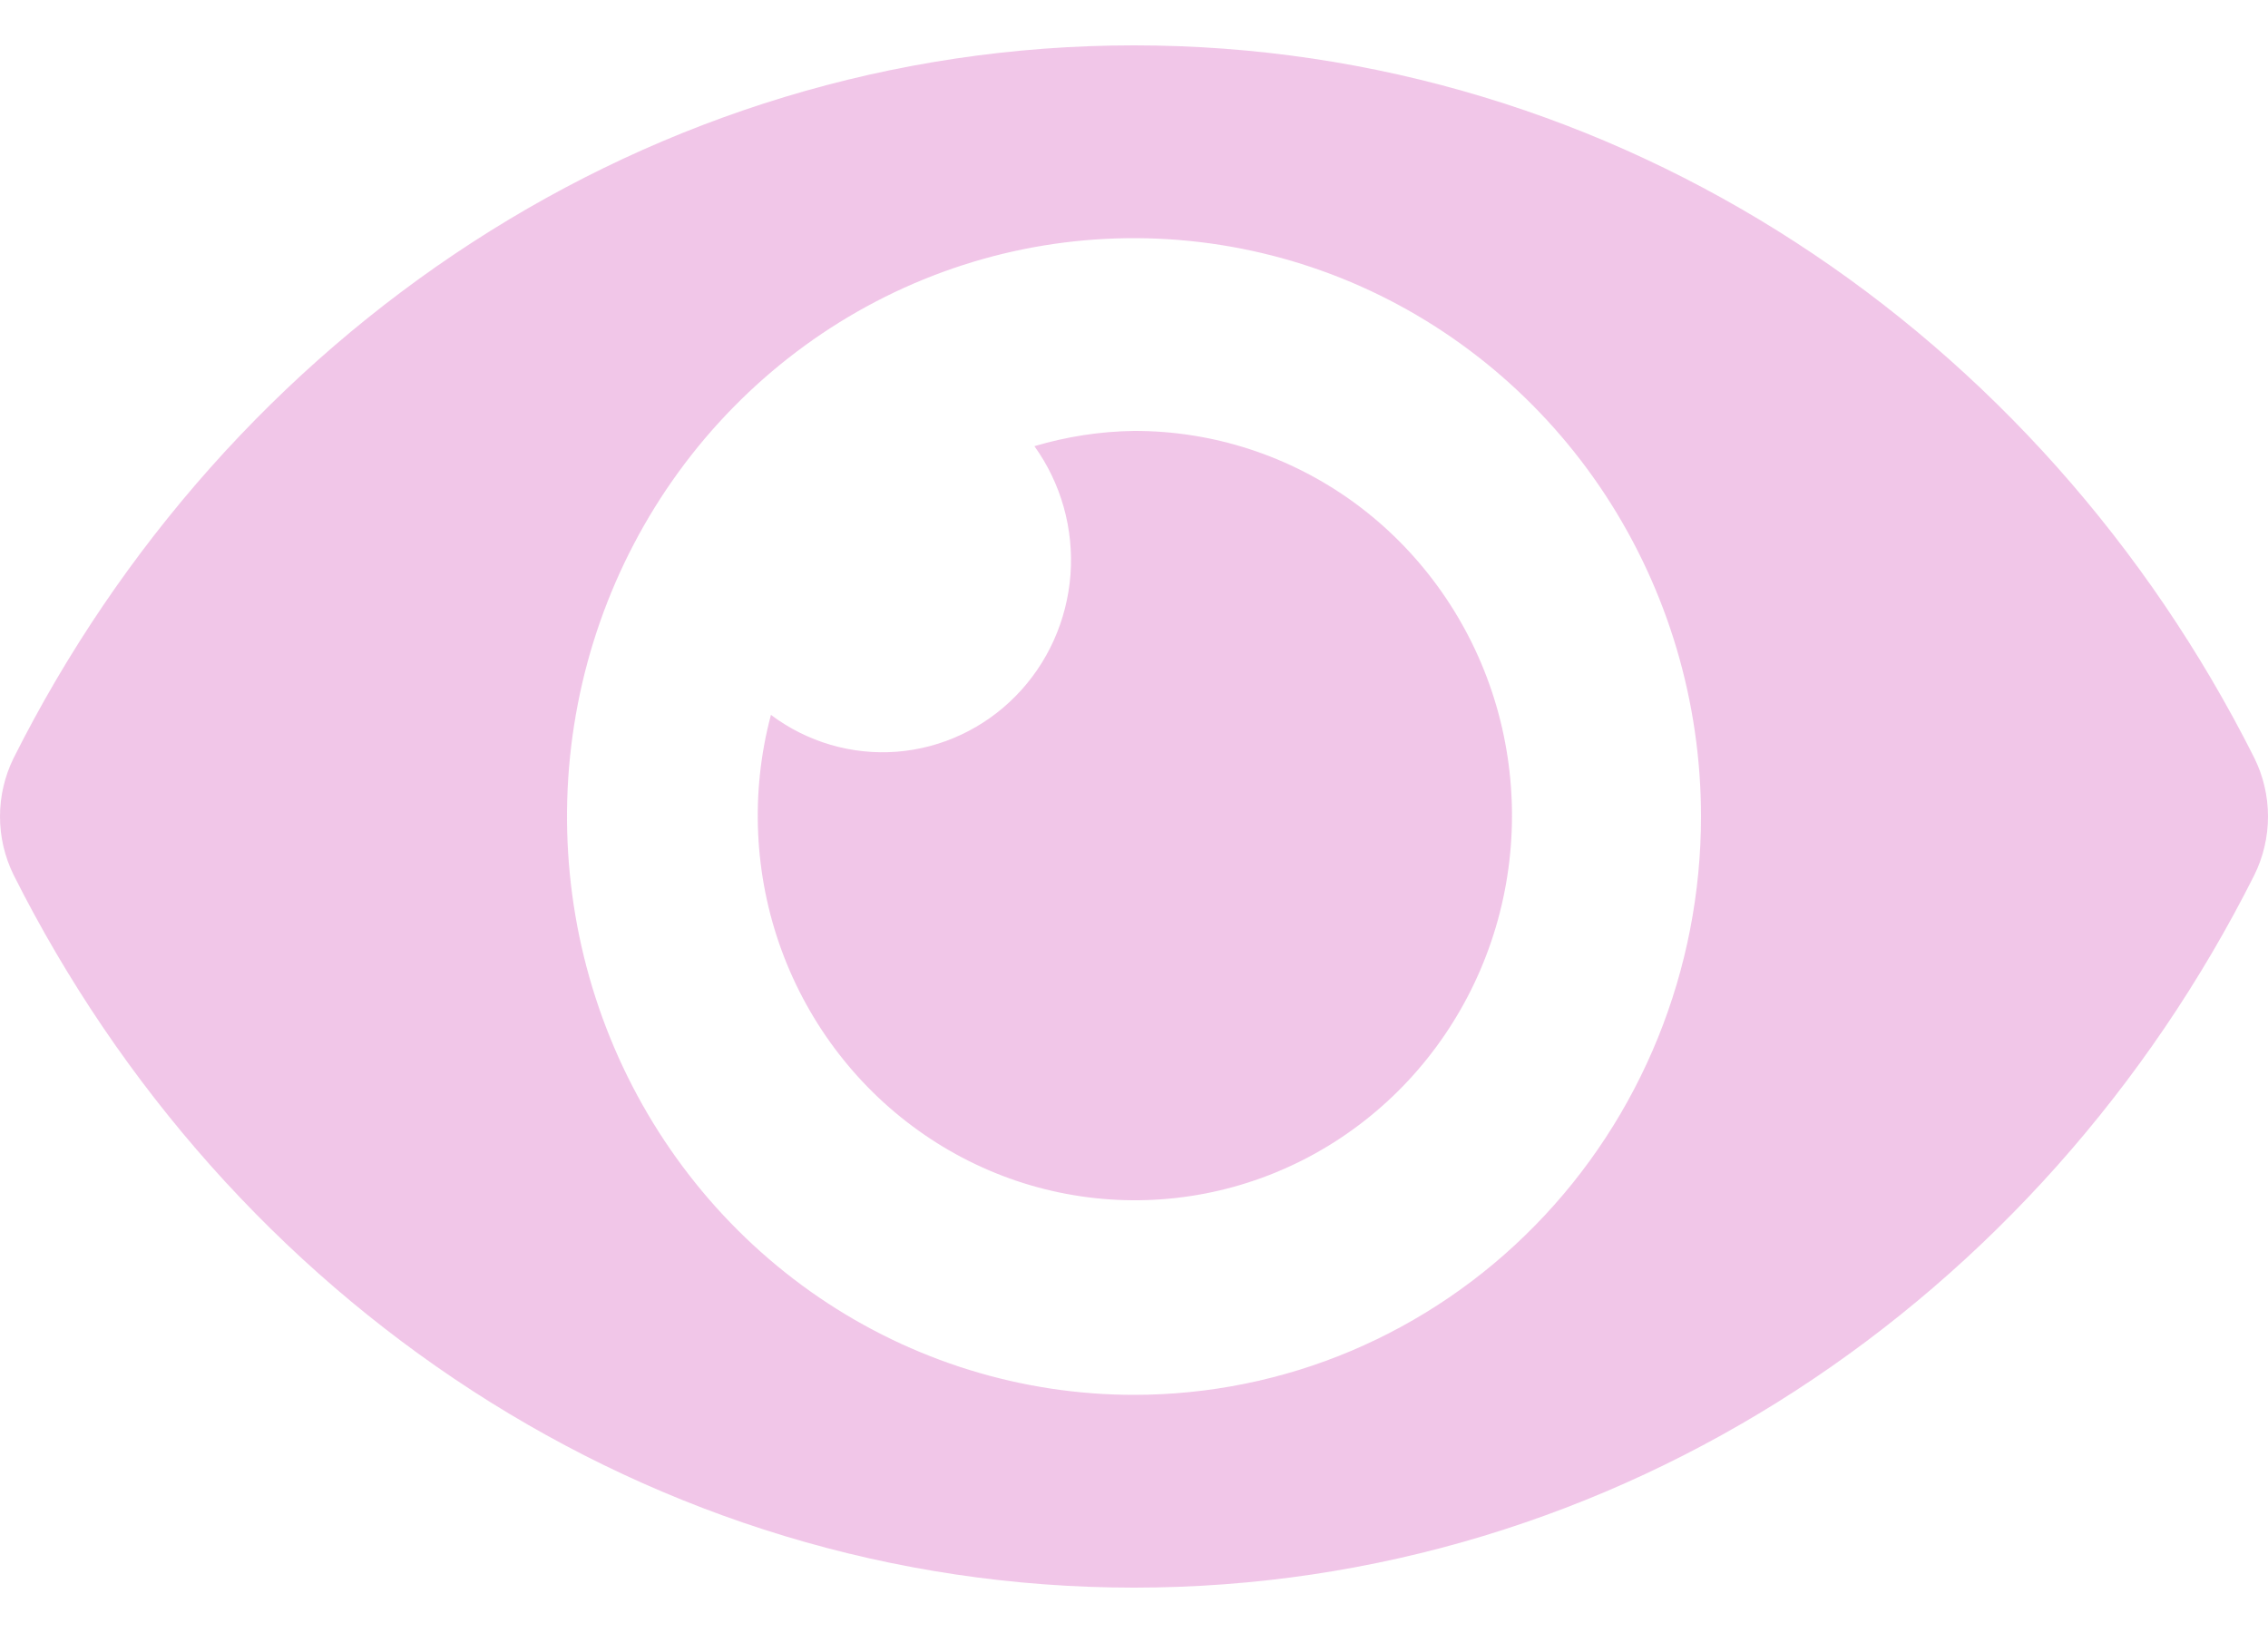 <svg width="25" height="18" viewBox="0 0 25 18" fill="none" xmlns="http://www.w3.org/2000/svg">
<path d="M24.849 8.354C22.495 3.669 17.835 0.5 12.5 0.5C7.164 0.5 2.503 3.672 0.151 8.354C0.052 8.554 0 8.776 0 9C0 9.225 0.052 9.446 0.151 9.646C2.505 14.331 7.164 17.5 12.5 17.5C17.835 17.5 22.497 14.328 24.849 9.646C24.948 9.446 25 9.224 25 9C25 8.775 24.948 8.554 24.849 8.354ZM12.5 15.375C11.264 15.375 10.056 15.001 9.028 14.301C8 13.6 7.199 12.604 6.726 11.44C6.253 10.275 6.129 8.993 6.37 7.756C6.611 6.52 7.206 5.384 8.081 4.492C8.955 3.601 10.068 2.993 11.281 2.747C12.493 2.502 13.75 2.628 14.892 3.11C16.034 3.593 17.01 4.41 17.697 5.458C18.384 6.507 18.75 7.739 18.75 9C18.75 9.837 18.589 10.666 18.275 11.44C17.961 12.214 17.501 12.917 16.92 13.509C16.34 14.101 15.651 14.57 14.892 14.891C14.134 15.211 13.321 15.375 12.5 15.375ZM12.5 4.75C12.128 4.755 11.759 4.812 11.402 4.918C11.696 5.326 11.837 5.828 11.8 6.333C11.762 6.838 11.549 7.313 11.197 7.671C10.846 8.029 10.381 8.247 9.885 8.286C9.39 8.324 8.898 8.18 8.498 7.88C8.27 8.736 8.311 9.643 8.615 10.474C8.92 11.305 9.472 12.017 10.194 12.511C10.916 13.006 11.772 13.256 12.641 13.228C13.51 13.2 14.349 12.895 15.039 12.355C15.729 11.816 16.236 11.069 16.488 10.22C16.74 9.371 16.725 8.463 16.445 7.623C16.165 6.784 15.633 6.055 14.926 5.539C14.218 5.024 13.37 4.748 12.5 4.75Z" fill="#E597D4" fill-opacity="0.55"/>
</svg>
